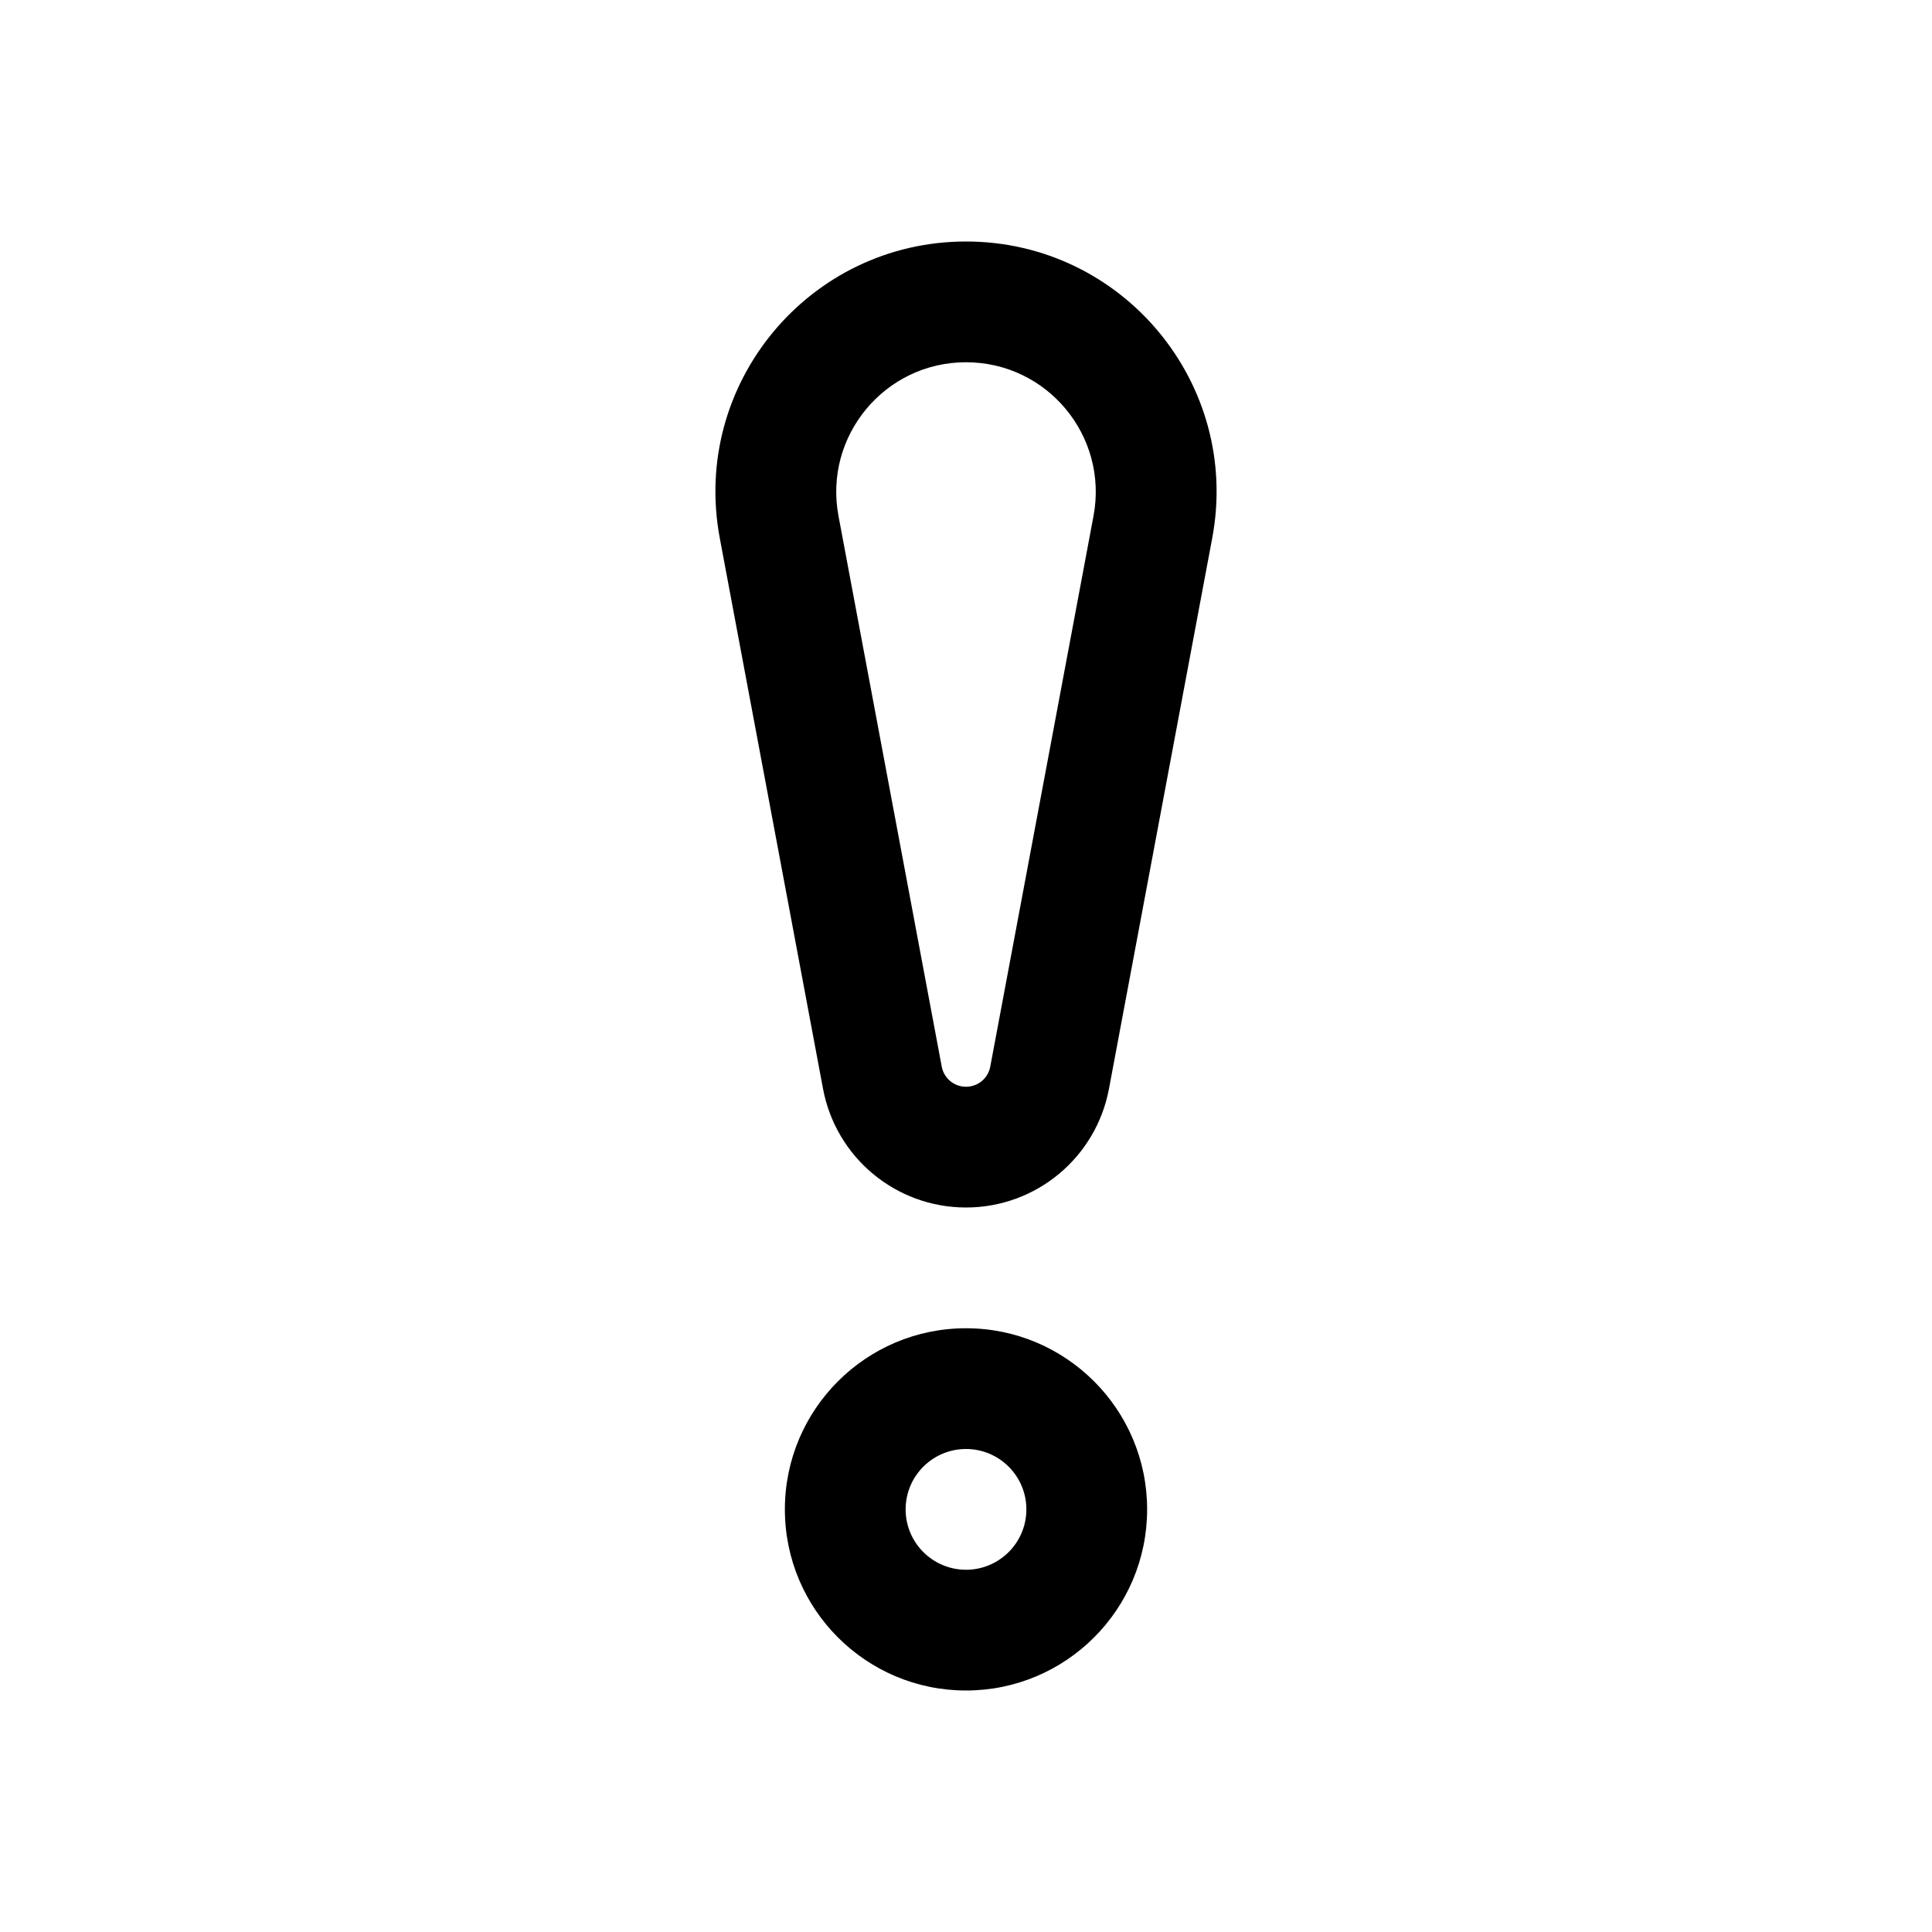 <svg viewBox="0 0 16 16" version="1.1" xmlns="http://www.w3.org/2000/svg" xmlns:xlink="http://www.w3.org/1999/xlink">
  <g stroke="none" stroke-width="1" fill="none" fill-rule="evenodd">
    <g fill="currentColor" fill-rule="nonzero">
      <path d="M8,2 C6.701,2 5.721,3.18 5.961,4.457 L6.816,9.017 C6.923,9.587 7.42,10 8,10 C8.58,10 9.077,9.587 9.184,9.017 L10.039,4.457 C10.279,3.18 9.299,2 8,2 Z M8,11 C8.828,11 9.5,11.672 9.5,12.5 C9.5,13.328 8.828,14 8,14 C7.172,14 6.5,13.328 6.5,12.5 C6.5,11.672 7.172,11 8,11 Z M8,12 C7.724,12 7.5,12.224 7.5,12.5 C7.5,12.776 7.724,13 8,13 C8.276,13 8.5,12.776 8.5,12.5 C8.5,12.224 8.276,12 8,12 Z M8,3 C8.673,3 9.18,3.611 9.056,4.273 L9.056,4.273 L8.201,8.833 C8.183,8.93 8.099,9 8,9 C7.901,9 7.817,8.93 7.799,8.833 L7.799,8.833 L6.944,4.273 C6.82,3.611 7.327,3 8,3 Z"></path>
    </g>
  </g>
</svg>

